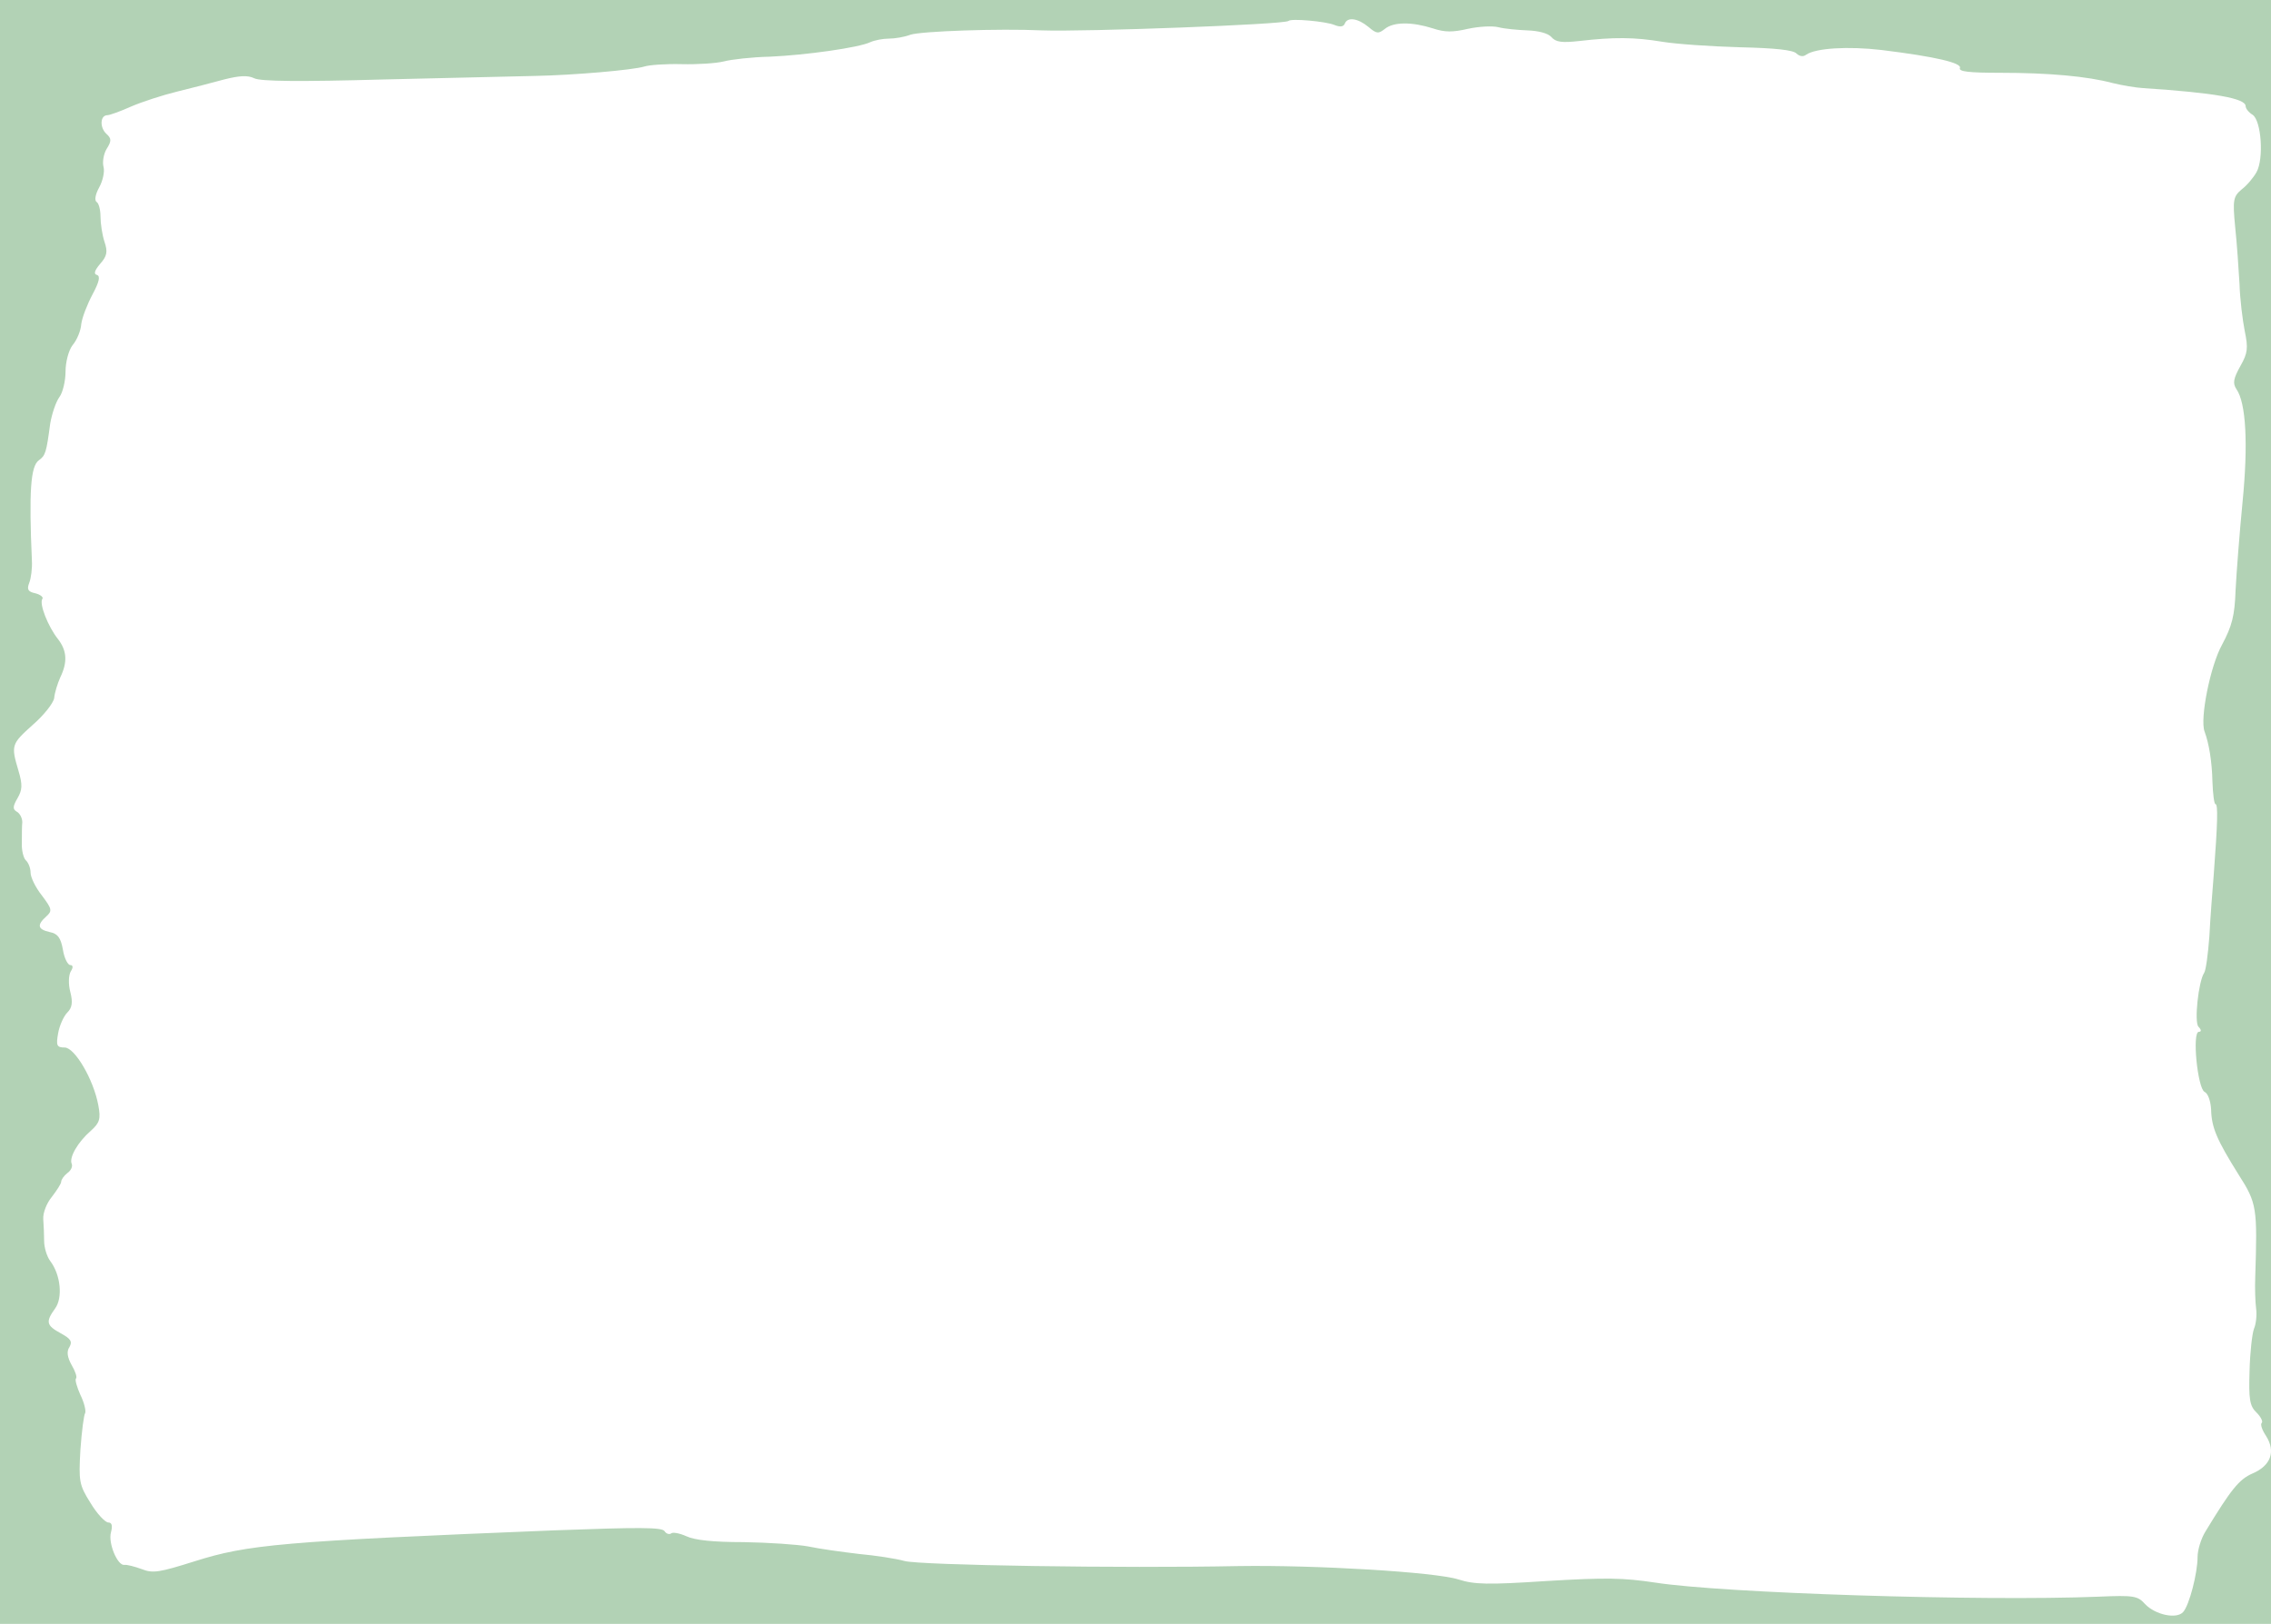 <svg width="825" height="590" viewBox="0 0 825 590" fill="none" xmlns="http://www.w3.org/2000/svg">
<path fill-rule="evenodd" clip-rule="evenodd" d="M825 0H0V590H825V0ZM378.531 11.041C393.927 11.612 466.617 8.902 468.045 7.618C468.997 6.62 481.535 7.761 484.71 9.045C486.773 9.9 488.043 9.758 488.519 8.617C489.471 6.05 493.28 6.62 497.089 9.758C500.105 12.325 500.74 12.325 503.12 10.471C506.295 7.904 512.96 7.904 520.579 10.328C524.864 11.755 527.721 11.755 533.276 10.471C537.243 9.615 542.163 9.33 544.385 9.9C546.607 10.471 551.369 10.899 554.86 11.041C558.828 11.184 562.32 12.04 563.59 13.466C565.177 15.32 567.399 15.605 573.747 14.892C586.285 13.466 593.586 13.466 603.902 15.178C609.14 16.033 621.837 16.889 632.153 17.174C644.85 17.46 651.516 18.173 652.627 19.456C653.738 20.455 655.008 20.74 656.119 19.884C659.61 17.46 671.355 16.746 683.576 18.173C703.256 20.597 712.779 22.879 711.985 24.733C711.509 26.017 715.318 26.445 726.587 26.445C744.362 26.445 758.329 27.729 767.376 30.153C770.867 31.009 775.946 31.865 778.485 32.007C804.514 33.719 815.783 35.716 815.783 38.568C815.783 39.424 816.894 40.85 818.322 41.706C821.496 43.845 822.449 57.68 819.75 62.529C818.64 64.526 816.259 67.379 814.354 68.805C811.339 71.372 811.021 72.513 811.974 82.354C812.608 88.344 813.243 97.615 813.561 103.177C813.719 108.597 814.672 116.299 815.465 120.293C816.735 126.425 816.576 128.28 813.878 132.986C811.339 137.55 811.021 139.262 812.45 141.401C815.941 146.393 816.735 161.369 814.672 182.335C813.561 193.745 812.45 208.15 812.132 214.425C811.815 223.696 810.863 227.404 807.212 234.25C802.927 241.952 799.118 261.206 800.864 265.77C802.451 270.049 803.562 276.61 803.721 283.884C803.879 288.448 804.355 292.156 804.832 292.156C805.784 292.156 805.625 298.86 804.197 317.829C803.721 323.676 802.927 333.803 802.61 340.221C802.133 346.639 801.34 352.629 800.705 353.485C798.642 356.623 797.055 371.313 798.642 373.025C799.753 374.166 799.753 374.879 798.801 374.879C796.261 374.879 798.324 395.417 800.864 396.701C802.134 397.271 803.086 400.124 803.245 403.119C803.403 409.68 805.308 414.101 813.243 426.795C819.909 437.206 820.068 438.775 819.274 464.02C819.116 467.871 819.274 473.005 819.592 475.43C819.909 477.712 819.592 480.992 818.798 482.846C818.163 484.558 817.37 491.404 817.211 498.107C816.894 508.234 817.211 510.801 819.75 513.226C821.338 514.794 822.131 516.506 821.655 516.934C821.02 517.504 821.814 519.644 823.242 521.783C826.734 527.346 824.988 532.48 818.322 535.333C813.402 537.472 810.545 541.038 801.181 556.441C799.594 559.008 798.324 563.145 798.324 565.712C798.324 571.559 795.309 583.255 793.087 585.679C790.706 588.389 782.929 586.678 779.279 582.827C776.581 579.832 775.311 579.546 762.297 580.117C719.762 581.828 625.646 578.833 601.204 574.982C589.777 573.271 583.428 573.128 562.002 574.412C540.259 575.838 535.656 575.696 529.784 573.841C521.214 571.132 477.726 568.564 449.952 568.992C407.734 569.848 334.092 568.707 328.537 567.138C325.522 566.282 318.062 565.141 311.872 564.571C305.841 563.858 297.588 562.717 293.621 561.861C289.653 561.148 279.178 560.435 270.131 560.292C259.021 560.292 252.355 559.579 249.34 558.153C246.801 557.012 244.261 556.584 243.785 557.154C243.15 557.582 242.039 557.297 241.404 556.299C240.452 554.872 232.199 554.872 201.409 556.013C102.214 560.007 89.993 561.148 70.63 567.281C57.933 571.274 55.553 571.702 51.585 570.133C48.887 569.135 46.03 568.422 45.236 568.564C42.697 568.992 39.205 560.577 40.316 556.726C40.951 554.302 40.634 553.161 39.364 553.161C38.253 553.161 35.238 550.023 32.857 546.029C28.73 539.469 28.572 538.185 29.206 526.775C29.683 520.072 30.476 513.939 30.952 513.368C31.27 512.655 30.635 509.66 29.206 506.807C27.937 503.955 27.143 501.245 27.619 500.817C28.096 500.389 27.302 498.107 26.032 495.968C24.445 493.115 24.128 490.976 25.239 489.407C26.35 487.41 25.715 486.412 22.064 484.415C16.827 481.563 16.51 480.279 20.001 475.43C22.858 471.579 22.064 463.164 18.255 458.172C16.986 456.461 16.034 453.18 16.034 450.898C16.034 448.759 15.875 445.051 15.716 442.911C15.557 440.629 16.986 437.064 18.89 434.782C20.636 432.5 22.223 430.075 22.223 429.362C22.223 428.649 23.175 427.222 24.445 426.224C25.715 425.368 26.508 423.799 26.032 422.801C25.08 420.519 28.254 414.957 33.016 410.821C36.19 407.968 36.666 406.542 35.714 401.55C33.968 392.137 27.143 380.584 23.493 380.584C20.636 380.584 20.319 379.871 21.112 375.449C21.588 372.597 23.175 369.174 24.445 367.89C26.191 366.179 26.508 364.182 25.556 360.474C24.763 357.479 24.921 354.341 25.715 352.915C26.667 351.488 26.508 350.633 25.556 350.633C24.604 350.633 23.334 348.065 22.858 345.07C22.064 340.649 20.953 339.223 18.097 338.652C13.653 337.654 13.335 336.085 16.827 332.947C19.049 330.95 18.89 330.237 15.24 325.388C12.859 322.393 11.113 318.684 11.113 317.116C11.113 315.404 10.32 313.407 9.368 312.552C8.574 311.838 7.78 308.843 7.939 306.276C7.939 303.566 7.939 300.143 8.098 298.717C8.098 297.148 7.146 295.437 6.035 294.866C4.606 294.01 4.606 293.012 6.352 290.017C8.098 287.022 8.257 285.168 6.669 279.89C3.971 270.762 4.13 270.334 11.907 263.346C15.875 259.923 19.366 255.501 19.684 253.647C19.843 251.651 20.953 248.228 21.906 246.088C24.604 240.526 24.287 236.39 21.112 232.253C17.462 227.689 14.129 219.275 15.399 217.563C15.875 216.993 14.605 215.994 12.859 215.566C10.161 214.996 9.685 214.14 10.637 211.715C11.272 210.147 11.748 206.438 11.589 203.728C10.479 178.484 11.113 169.356 14.129 167.216C16.51 165.505 16.827 164.506 18.255 153.809C18.89 150.244 20.319 145.965 21.588 144.254C22.858 142.542 23.81 138.263 23.81 134.983C23.81 131.56 24.921 127.281 26.35 125.427C27.937 123.573 29.365 120.15 29.524 117.725C29.841 115.301 31.746 110.451 33.651 106.886C36.031 102.464 36.507 100.325 35.238 99.897C33.968 99.612 34.285 98.328 36.349 95.904C38.888 93.051 39.205 91.482 37.936 87.774C37.142 85.349 36.507 81.213 36.507 78.646C36.507 76.221 35.872 73.797 35.079 73.369C34.285 72.798 34.603 70.659 36.031 68.092C37.301 65.81 38.094 62.387 37.618 60.675C37.142 58.964 37.618 55.968 38.729 54.114C40.634 51.119 40.475 50.263 38.571 48.552C36.19 46.27 36.349 41.849 39.047 41.849C39.84 41.849 43.808 40.422 47.617 38.711C51.585 36.999 59.044 34.575 64.282 33.291C69.519 32.007 77.296 30.011 81.423 28.87C87.136 27.443 89.993 27.301 92.374 28.442C94.596 29.583 108.88 29.725 139.511 28.87C155.594 28.489 171.958 28.109 182.868 27.855C188.324 27.729 192.415 27.634 194.426 27.586C208.551 27.301 229.977 25.447 234.104 24.163C235.849 23.593 241.881 23.165 247.594 23.307C253.308 23.45 260.132 23.022 262.989 22.309C265.687 21.596 273.147 20.74 279.654 20.597C292.668 20.027 312.031 17.317 316.158 15.32C317.745 14.607 320.76 14.037 322.824 14.037C325.046 14.037 328.537 13.466 330.759 12.61C334.727 11.327 362.819 10.328 378.531 11.041Z" fill="#B2D2B5"/>
</svg>
